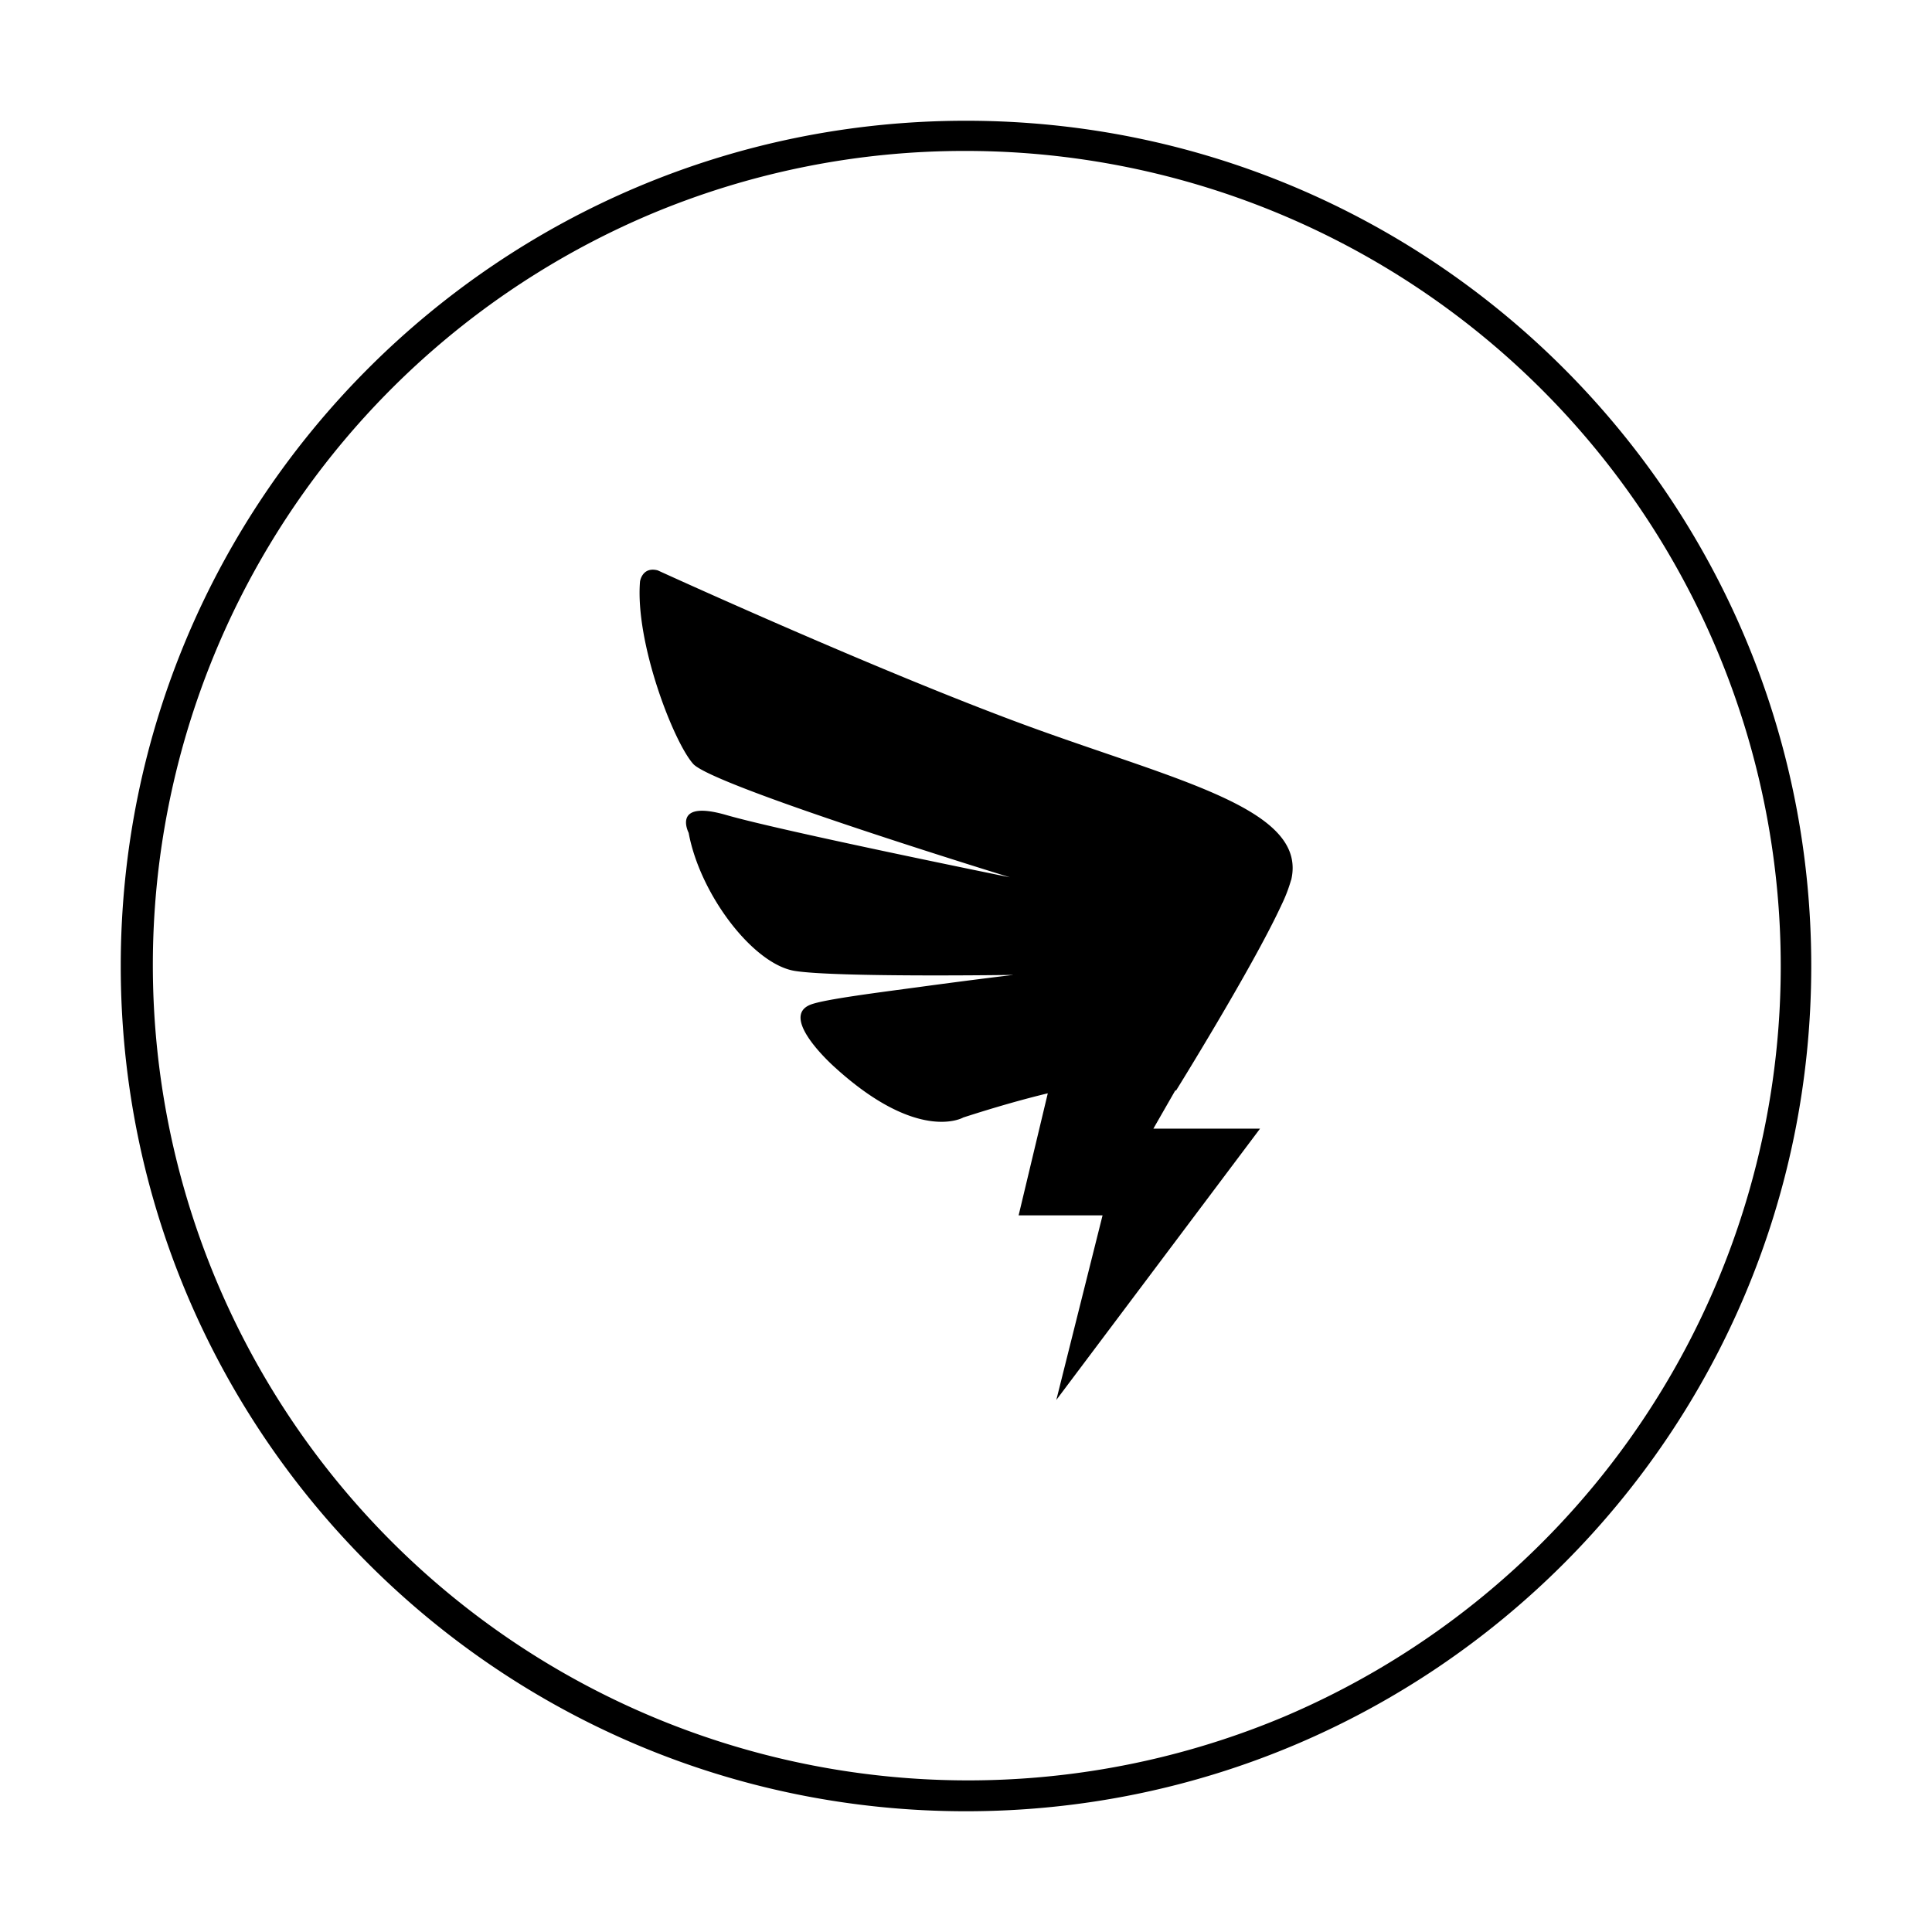 <svg class="icon" viewBox="0 0 1024 1024" xmlns="http://www.w3.org/2000/svg" width="200" height="200"><defs><style/></defs><path d="M684.29 466.45a81.35 81.35 0 0 1-5.29 13.62h.06l-.3.53c-15.38 32.95-55.52 97.57-55.52 97.57a2.15 2.15 0 0 0-.21-.4l-11.73 20.45h56.54L559.87 742l24.51-97.83h-44.49l15.46-64.69c-12.51 3-27.29 7.17-44.79 12.81 0 0-23.68 13.89-68.22-26.72 0 0-30-26.5-12.62-33.13 7.41-2.82 36-6.39 58.43-9.43 30.36-4.11 49-6.29 49-6.29s-93.61 1.4-115.81-2.1S371 474 365 441.42c0 0-9.28-17.91 20-9.43s150.27 33 150.27 33-157.4-48.33-167.88-60.12-30.82-64.36-28.17-96.67c0 0 1.15-8.05 9.39-5.89 0 0 116.36 53.26 195.93 82.41s148.75 44 139.81 81.73z"/><path d="M512 80a432.12 432.12 0 0 1 168.15 830.06 432.12 432.12 0 0 1-336.3-796.12A429.28 429.28 0 0 1 512 80m0-16C264.58 64 64 264.58 64 512s200.58 448 448 448 448-200.58 448-448S759.42 64 512 64z"/></svg>